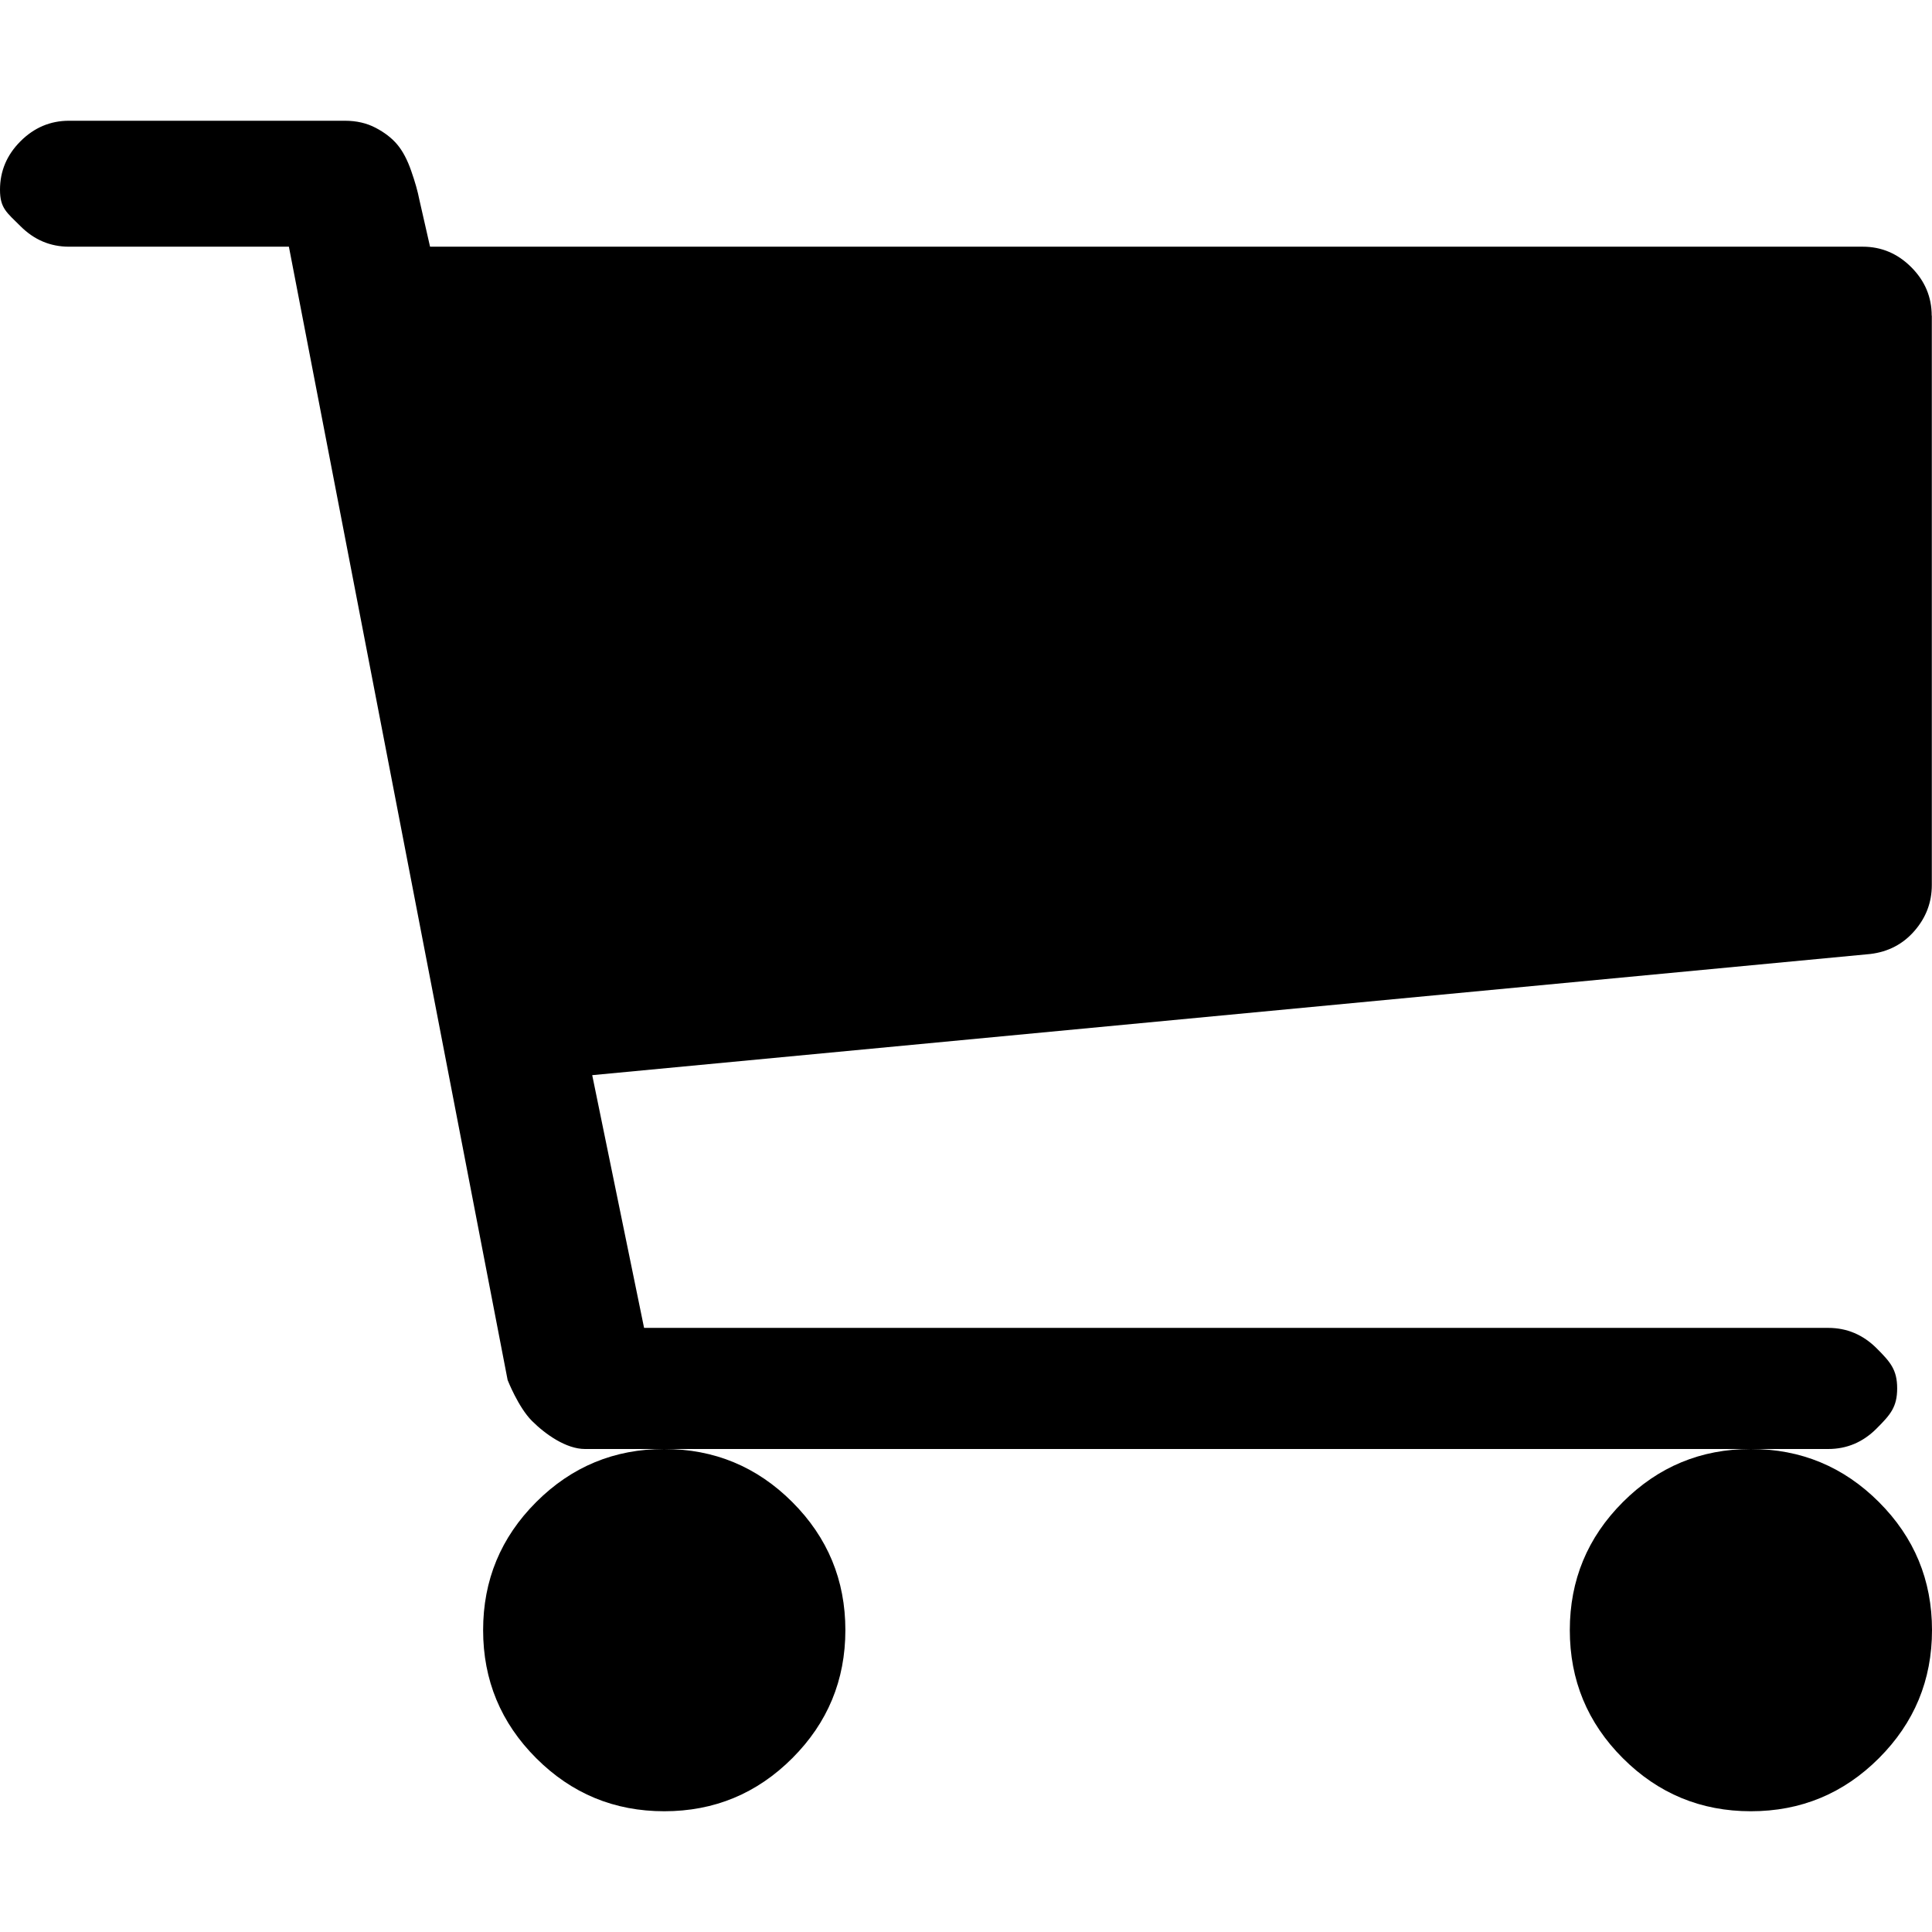 <?xml version="1.0" encoding="utf-8"?>
<!-- Generator: Adobe Illustrator 17.0.2, SVG Export Plug-In . SVG Version: 6.00 Build 0)  -->
<!DOCTYPE svg PUBLIC "-//W3C//DTD SVG 1.1//EN" "http://www.w3.org/Graphics/SVG/1.1/DTD/svg11.dtd">
<svg version="1.1" id="Layer_1" xmlns="http://www.w3.org/2000/svg" xmlns:xlink="http://www.w3.org/1999/xlink" x="0px" y="0px"
	 width="32px" height="32px" viewBox="0 0 32 32" enable-background="new 0 0 32 32" xml:space="preserve">
<g>
	<path d="M14.002,27c0,0.828-0.293,1.535-0.879,2.121S11.83,30,11.002,30s-1.535-0.293-2.121-0.879
		C8.295,28.535,8.002,27.828,8.002,27c0-0.828,0.293-1.535,0.879-2.121S10.174,24,11.002,24s1.535,0.293,2.121,0.879
		S14.002,26.172,14.002,27z M32,27c0,0.828-0.293,1.535-0.879,2.121S29.828,30,29,30s-1.535-0.293-2.121-0.879
		S26.001,27.828,26.001,27s0.293-1.535,0.879-2.121S28.172,24,29,24s1.535,0.293,2.121,0.879S32,26.172,32,27z M7.123,4.086h23.73
		c0.309,0,0.577,0.113,0.803,0.339c0.226,0.226,0.339,0.494,0.339,0.803l0.002,0v9.43c0,0.286-0.095,0.539-0.286,0.759
		c-0.19,0.22-0.435,0.348-0.732,0.384L9.809,17.808l0.859,4.186h19.613c0.309,0,0.577,0.113,0.803,0.339
		c0.226,0.226,0.339,0.354,0.339,0.663c0,0.309-0.113,0.437-0.339,0.663C30.859,23.886,30.591,24,30.281,24H9.689
		c-0.309,0-0.653-0.24-0.879-0.466c-0.226-0.226-0.402-0.676-0.402-0.676L4.785,4.086H1.143c-0.309,0-0.577-0.113-0.803-0.339
		S0,3.452,0,3.143s0.113-0.577,0.339-0.803S0.833,2,1.143,2h4.571c0.19,0,0.36,0.039,0.508,0.117
		c0.149,0.078,0.268,0.17,0.358,0.277C6.669,2.5,6.747,2.646,6.811,2.831c0.065,0.185,0.109,0.343,0.134,0.473L7.123,4.086z"/>
</g>
</svg>
